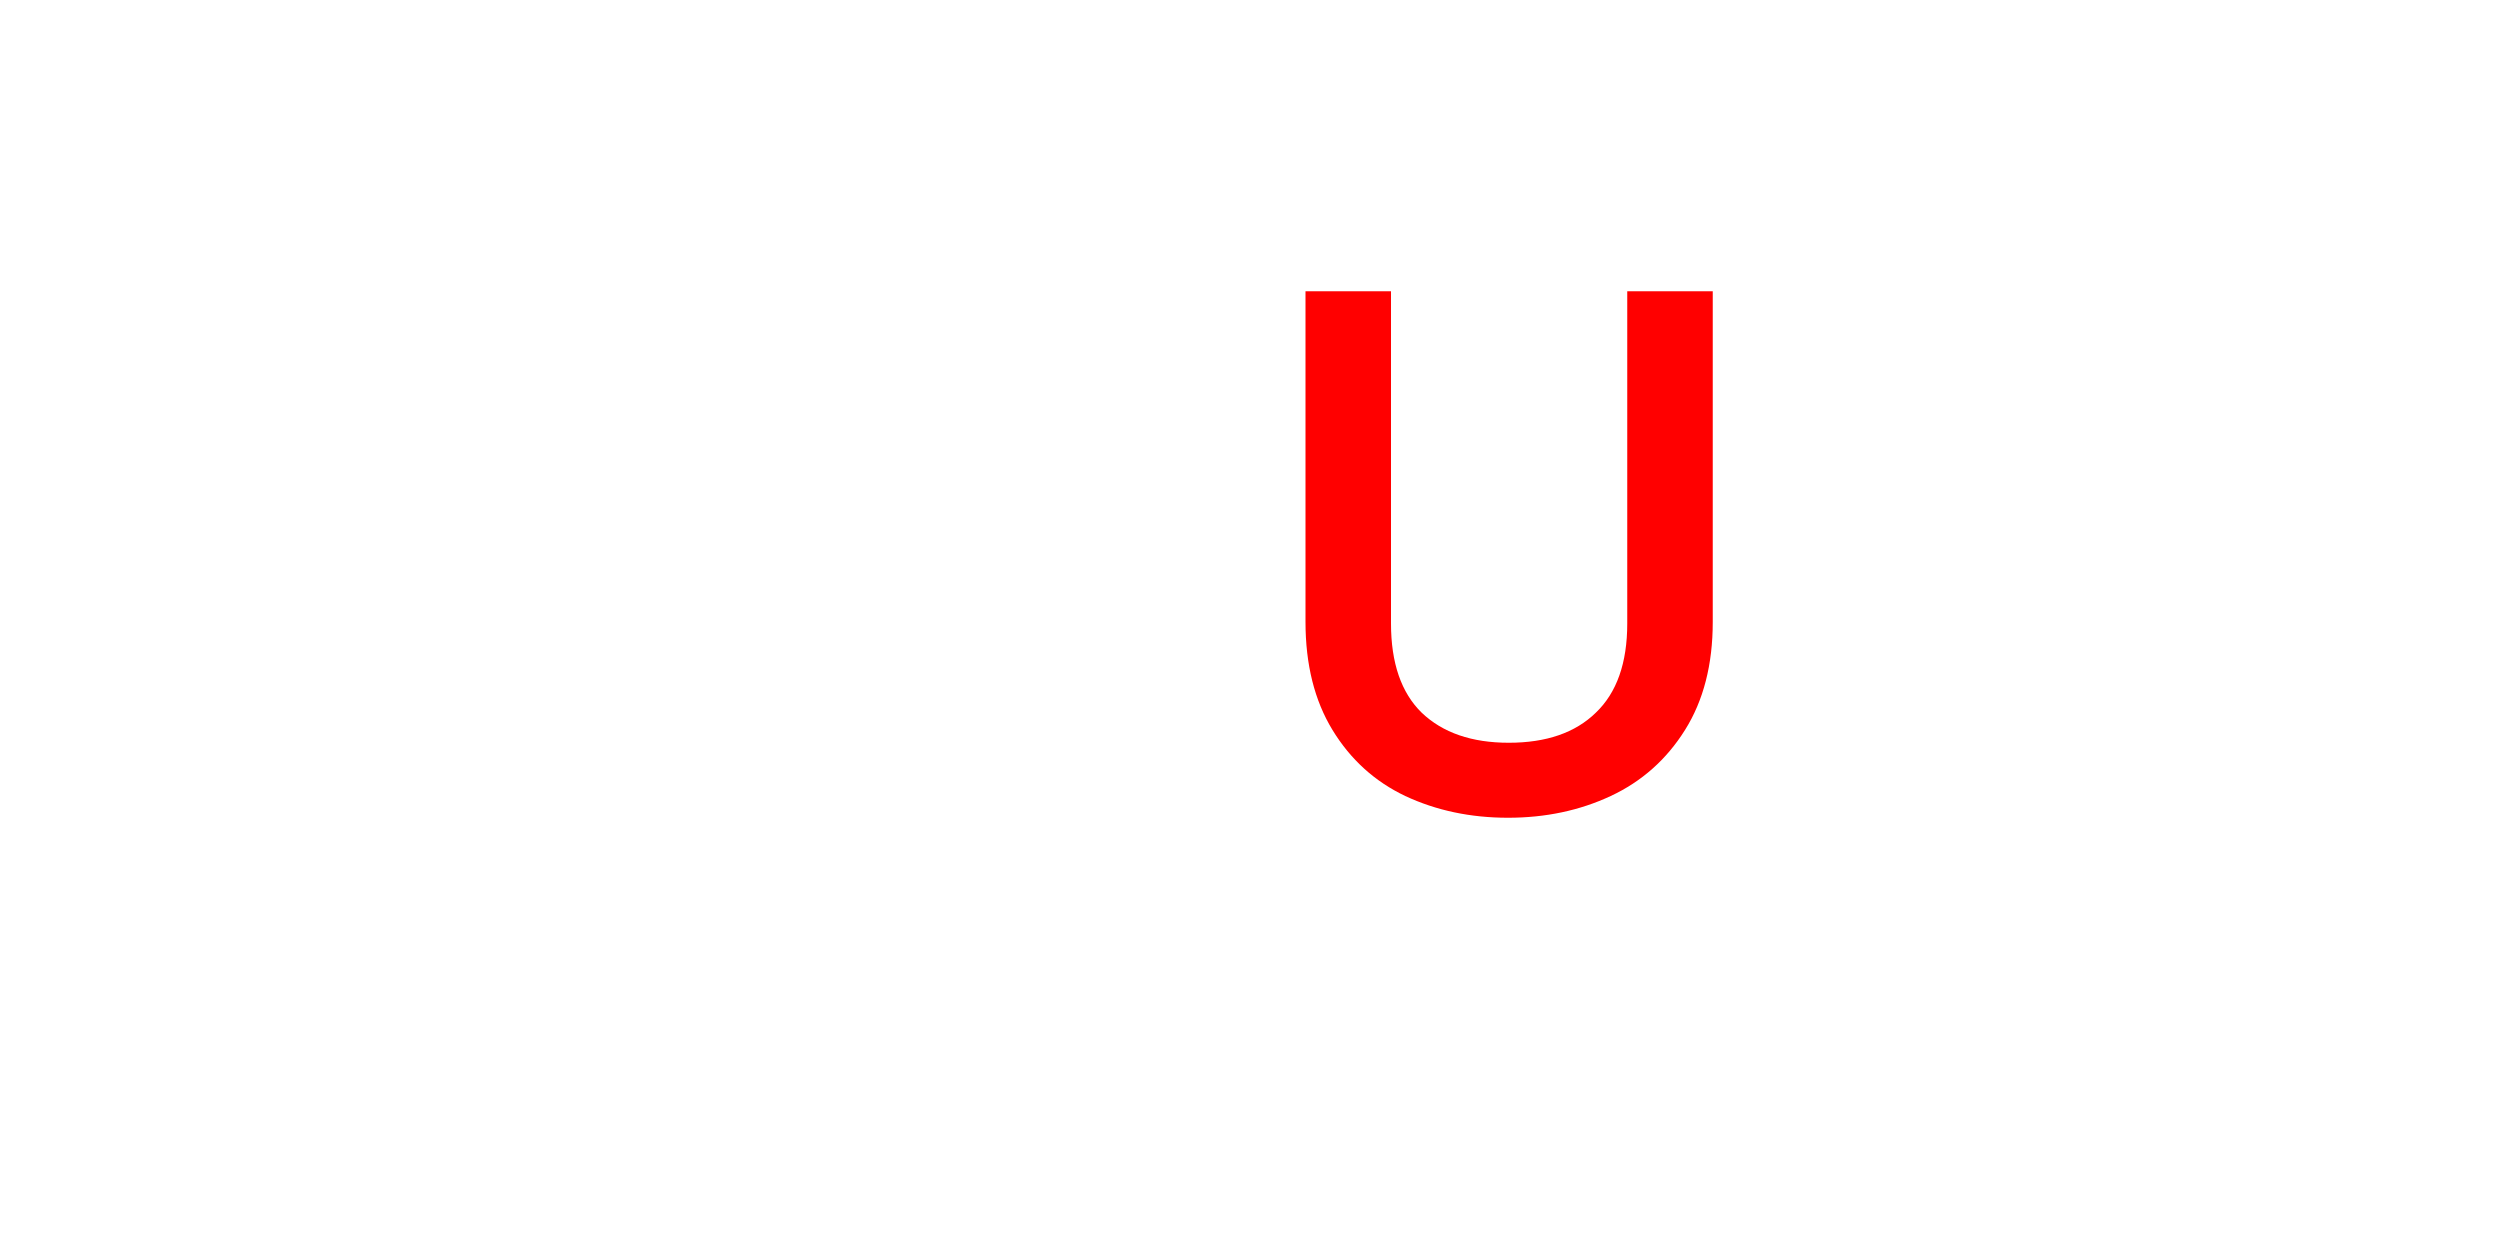 <svg version="1.1" xmlns="http://www.w3.org/2000/svg" xmlns:xlink="http://www.w3.org/1999/xlink" width="40" height="20" viewBox="0,0,40,20"><g transform="translate(-220,-167)"><g data-paper-data="{&quot;isPaintingLayer&quot;:true}" fill-rule="nonzero" stroke="none" stroke-width="1" stroke-linecap="butt" stroke-linejoin="miter" stroke-miterlimit="10" stroke-dasharray="" stroke-dashoffset="0" style="mix-blend-mode: normal"><path d="M220,187v-20h40v20z" fill="none"/><path d="M242.256,171.66v5.316c0,0.632 0.164,1.108 0.492,1.428c0.336,0.32 0.8,0.48 1.392,0.48c0.6,0 1.064,-0.16 1.392,-0.48c0.336,-0.32 0.504,-0.796 0.504,-1.428v-5.316h1.368v5.292c0,0.68 -0.148,1.256 -0.444,1.728c-0.296,0.472 -0.692,0.824 -1.188,1.056c-0.496,0.232 -1.044,0.348 -1.644,0.348c-0.6,0 -1.148,-0.116 -1.644,-0.348c-0.488,-0.232 -0.876,-0.584 -1.164,-1.056c-0.288,-0.472 -0.432,-1.048 -0.432,-1.728v-5.292z" fill="#ff0000"/></g></g></svg>